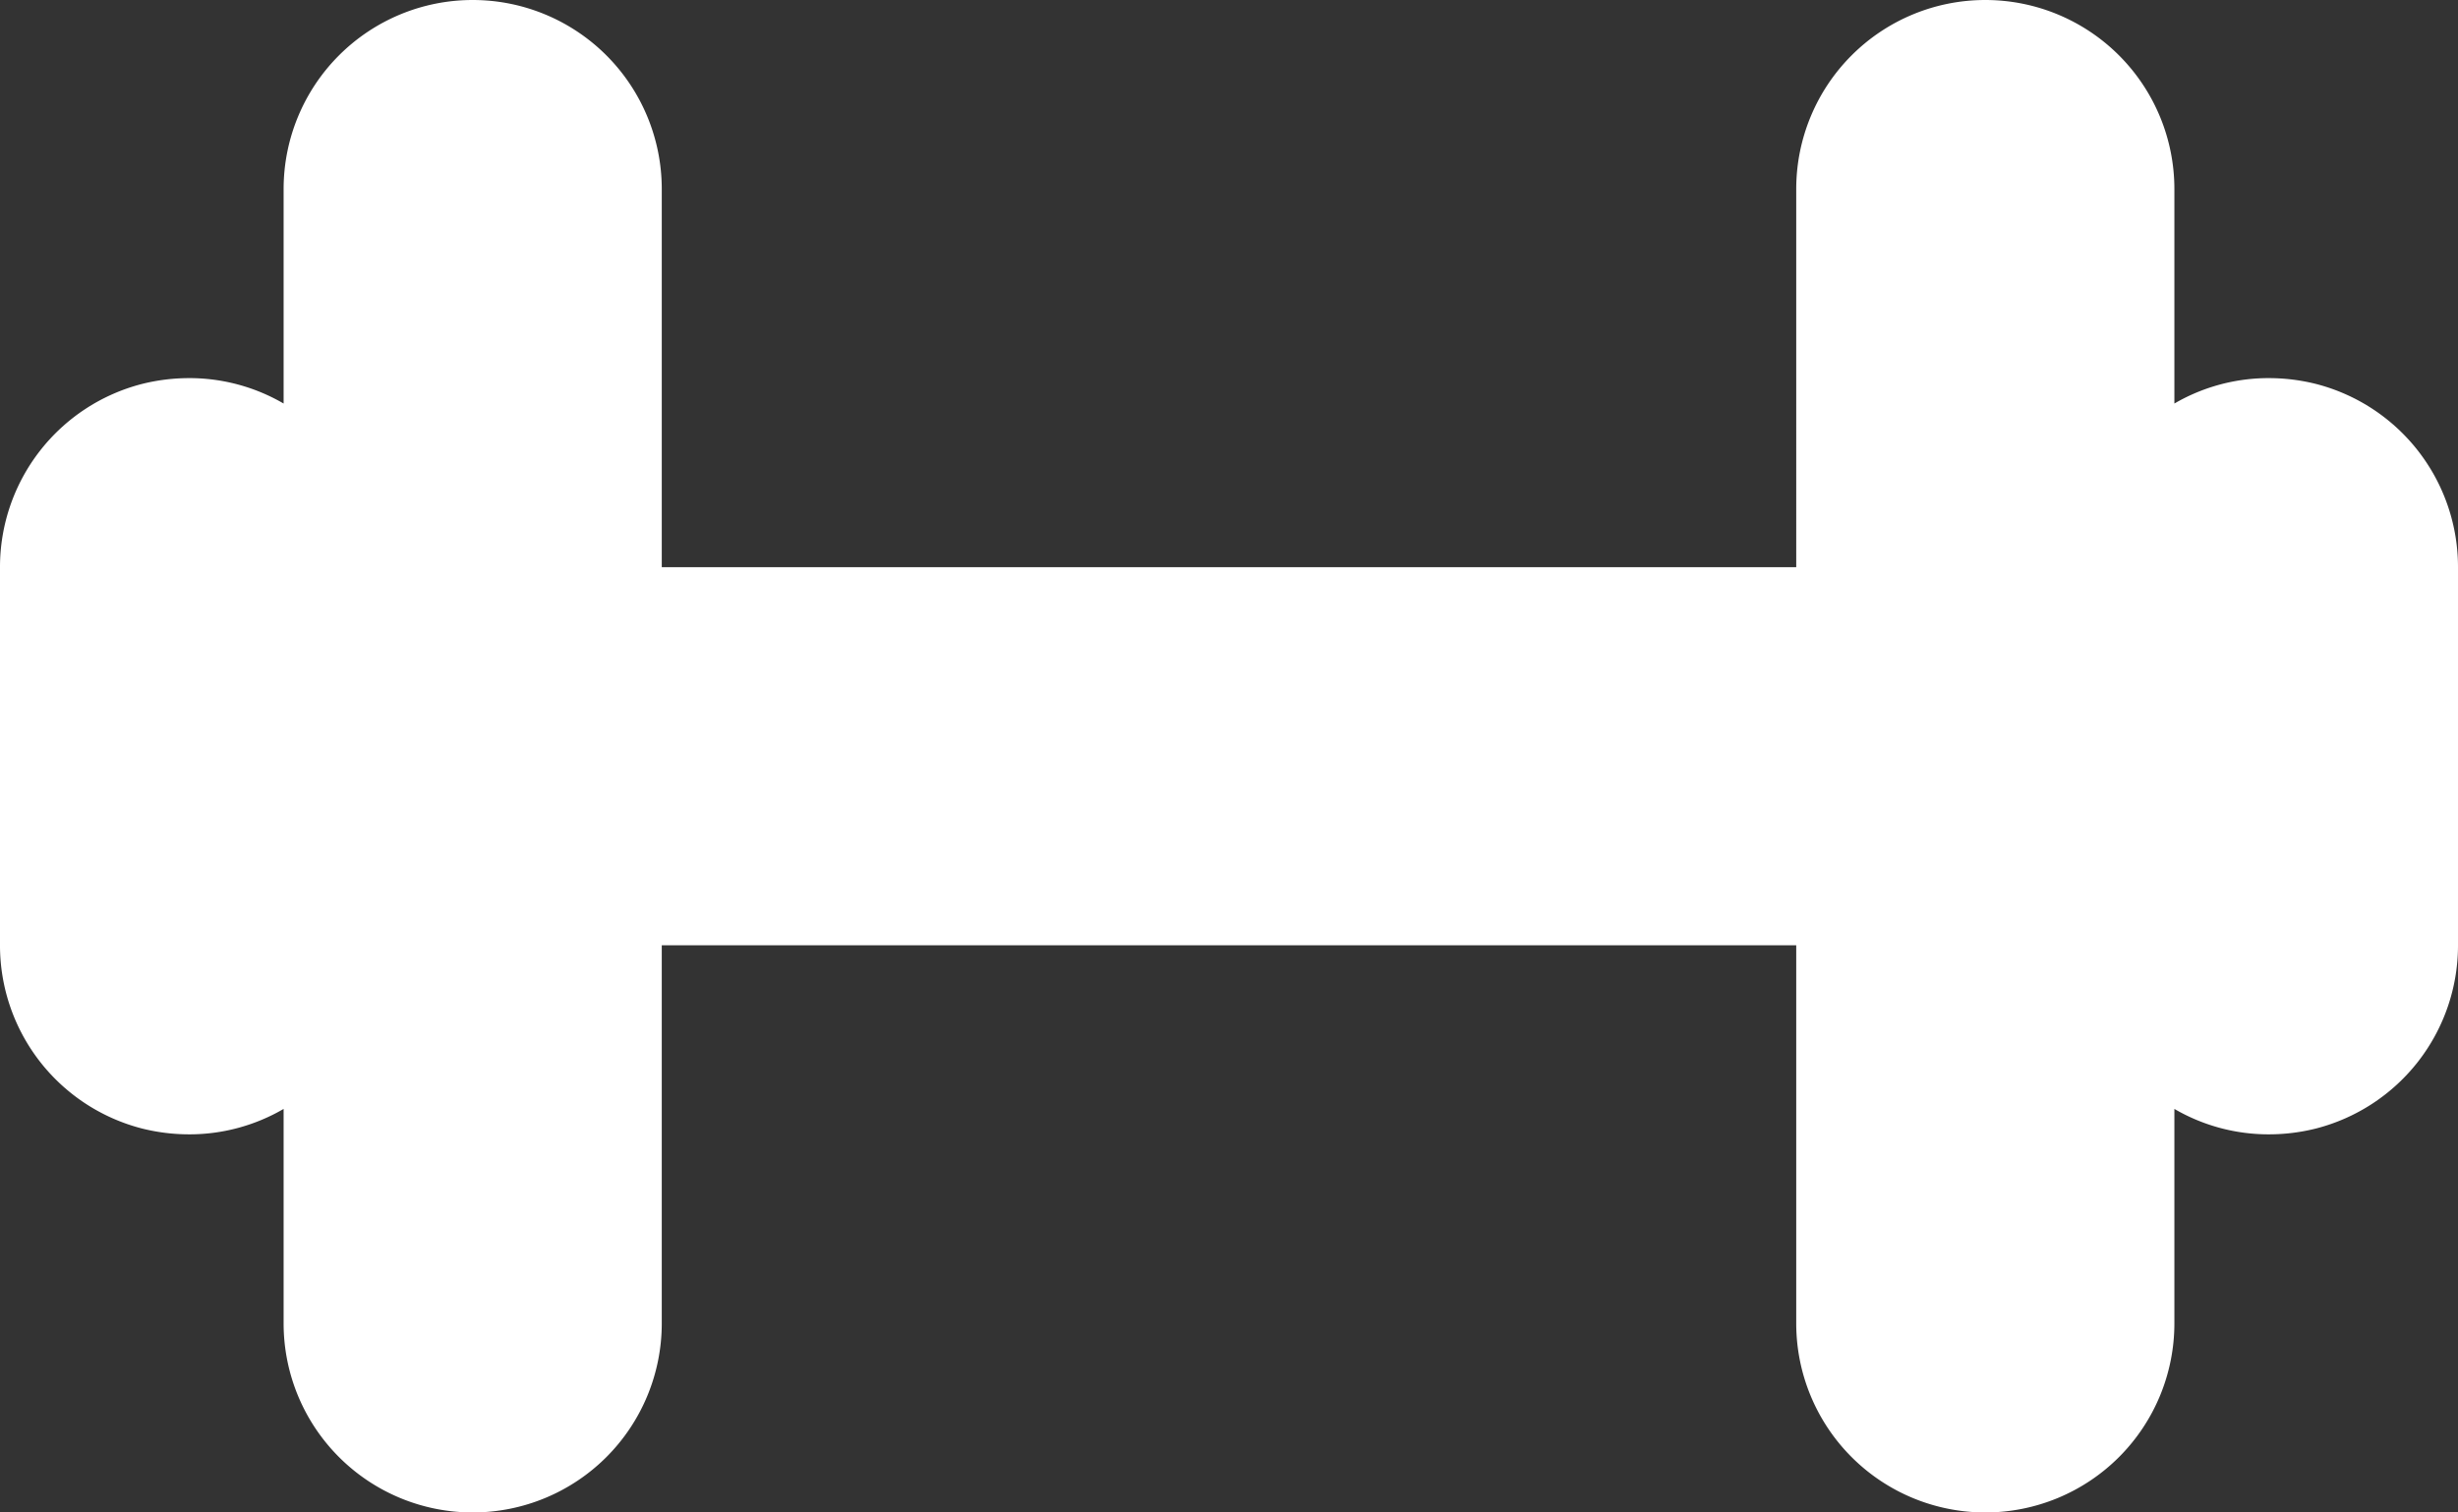 <svg xmlns="http://www.w3.org/2000/svg" viewBox="0 0 117 72"><rect x="0" y="0" width="117" height="72" fill="#333333" stroke="none"/><defs><style>.cls-1{fill:#fff;}</style></defs><g id="Camada_2" data-name="Camada 2"><g id="Camada_2-2" data-name="Camada 2"><path class="cls-1" d="M117,27V45a9,9,0,0,1-6.75,8.72A9.24,9.24,0,0,1,108,54a8.91,8.91,0,0,1-4.5-1.21V63a9,9,0,0,1-18,0V45h-54V63a9,9,0,0,1-18,0V52.79A8.91,8.91,0,0,1,9,54a9.24,9.24,0,0,1-2.25-.28A9,9,0,0,1,0,45V27a9,9,0,0,1,6.75-8.72A9.24,9.24,0,0,1,9,18a8.91,8.91,0,0,1,4.5,1.21V9a9,9,0,0,1,18,0V27h54V9a9,9,0,0,1,18,0V19.21A8.91,8.91,0,0,1,108,18a9.24,9.24,0,0,1,2.25.28A9,9,0,0,1,117,27Z"/></g></g></svg>